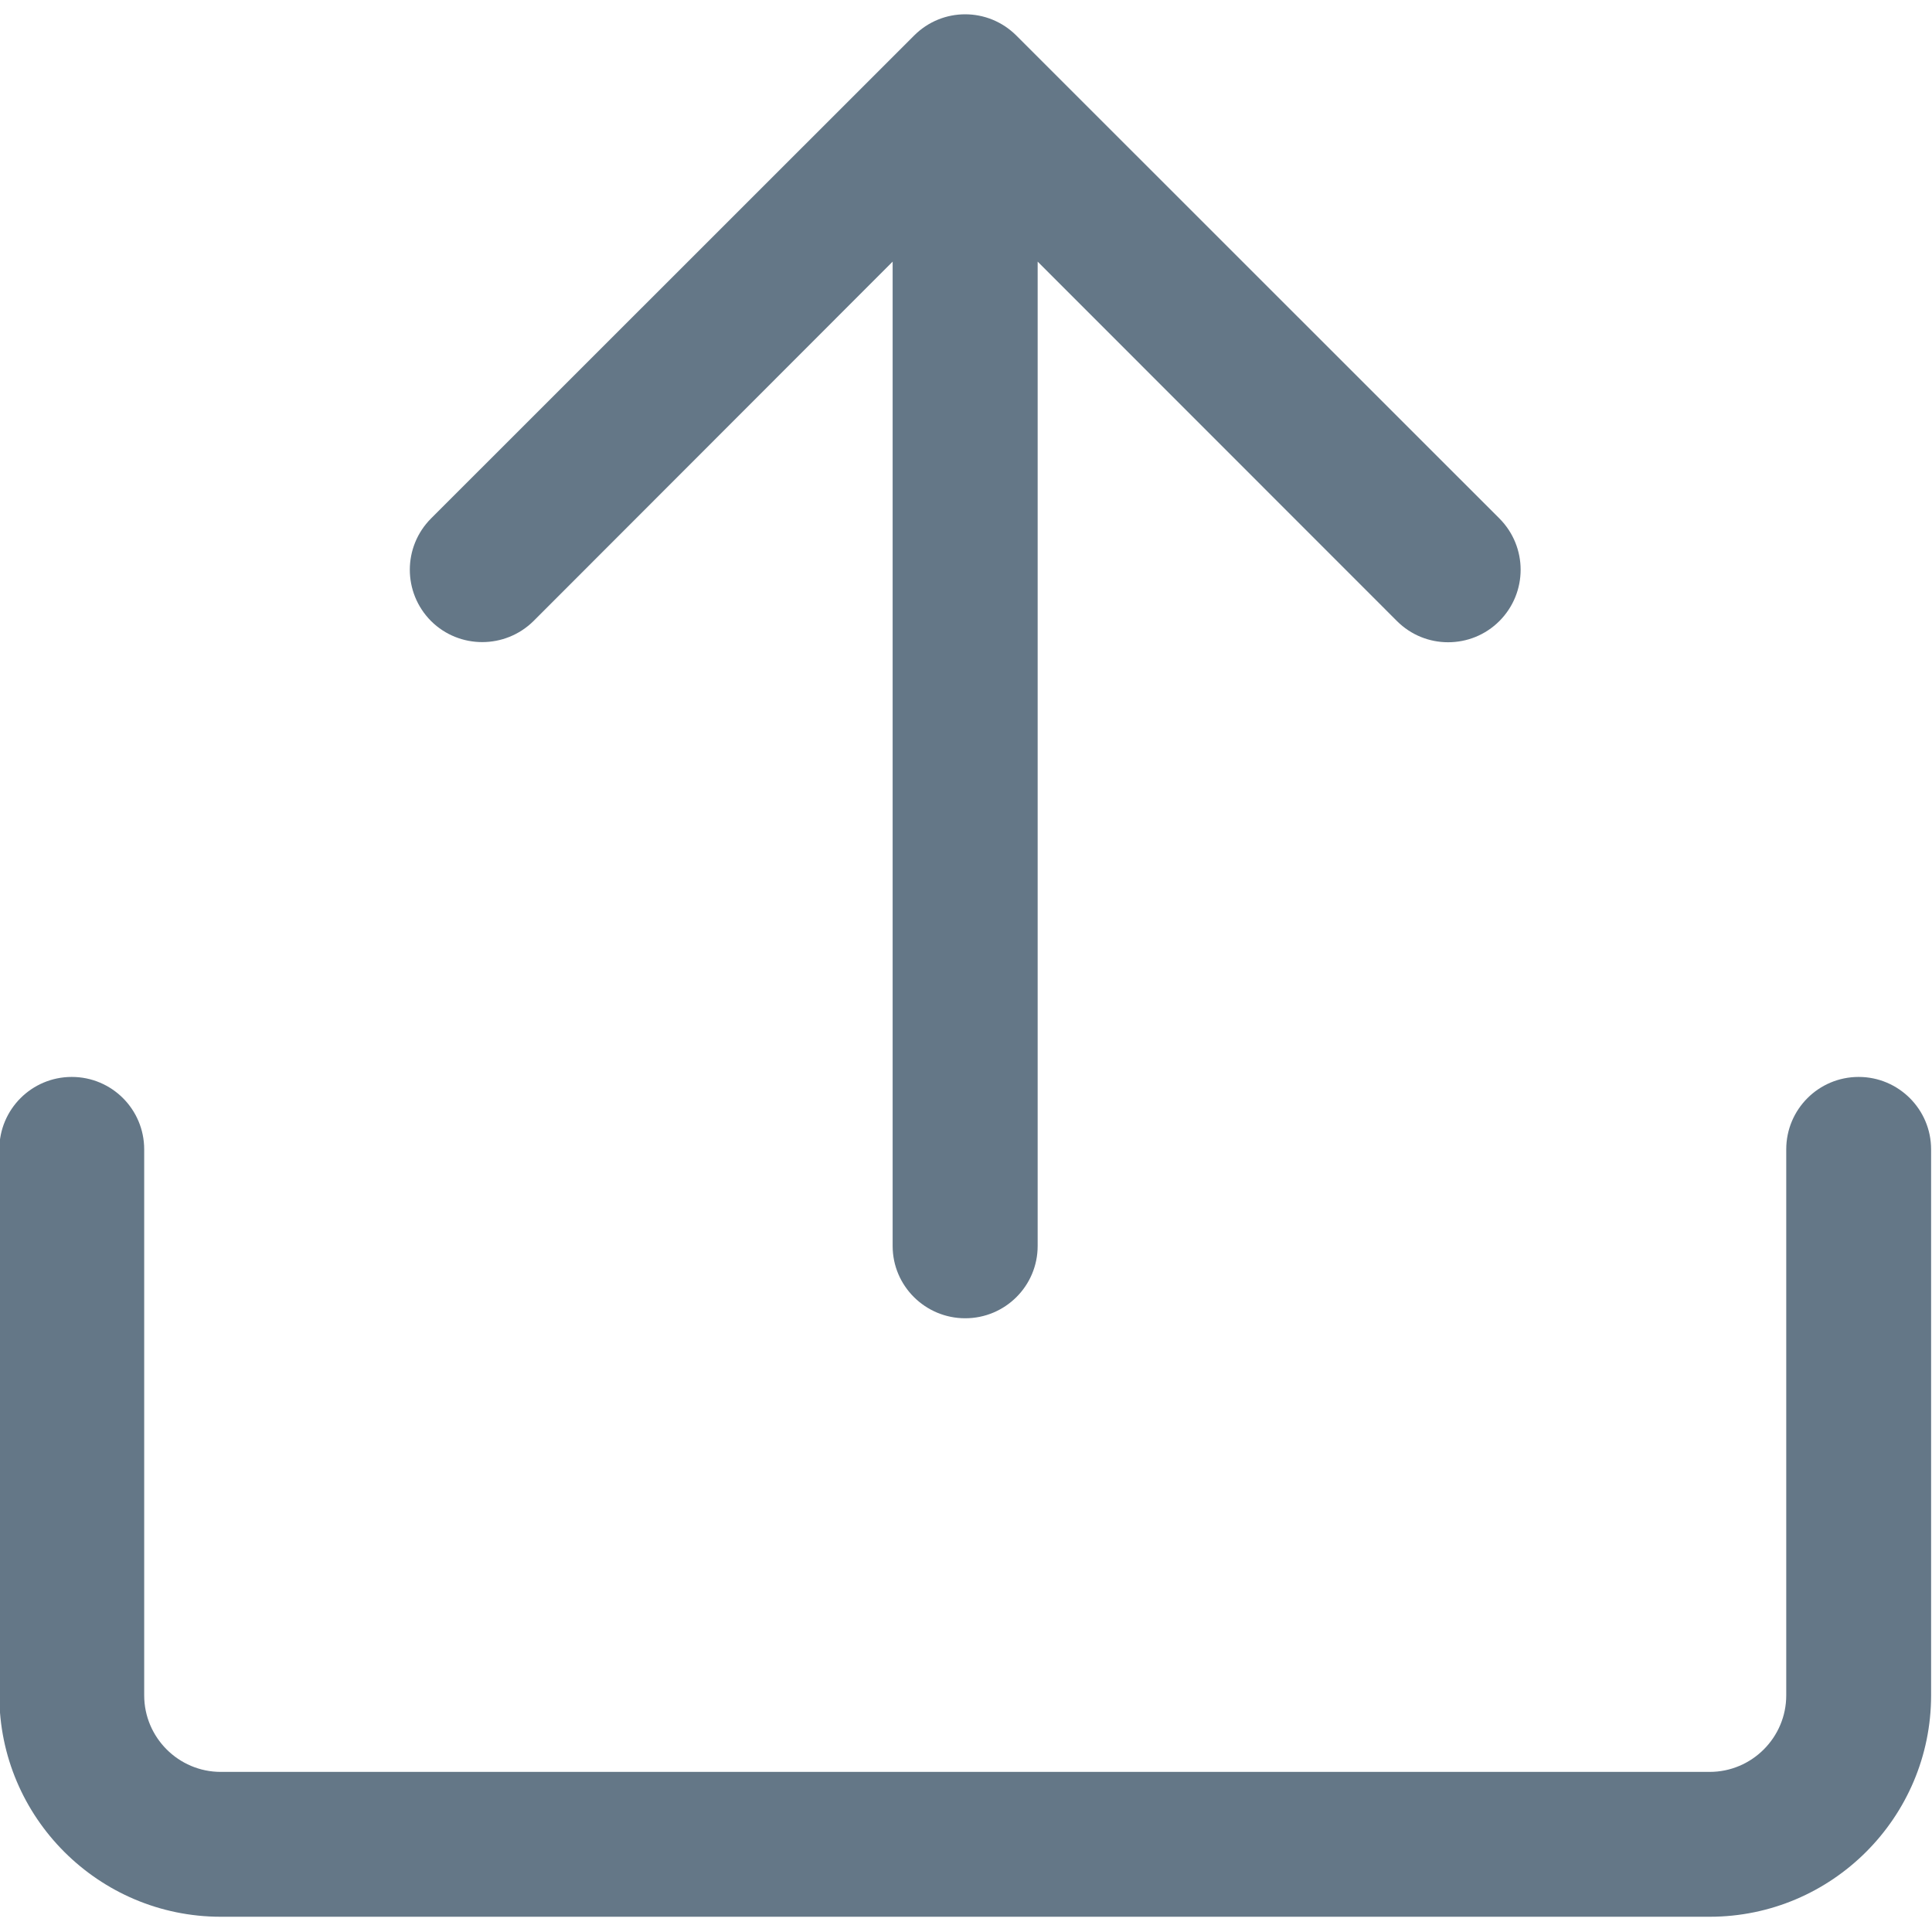 <?xml version="1.0" encoding="UTF-8" standalone="no"?>
<!-- Created with Inkscape (http://www.inkscape.org/) -->

<svg
   width="1920"
   height="1920"
   viewBox="0 0 508 508"
   version="1.1"
   id="svg1"
   inkscape:version="1.4 (86a8ad7, 2024-10-11)"
   sodipodi:docname="ShareIcon.svg"
   xmlns:inkscape="http://www.inkscape.org/namespaces/inkscape"
   xmlns:sodipodi="http://sodipodi.sourceforge.net/DTD/sodipodi-0.dtd"
   xmlns="http://www.w3.org/2000/svg"
   xmlns:svg="http://www.w3.org/2000/svg">
  <sodipodi:namedview
     id="namedview1"
     pagecolor="#505050"
     bordercolor="#eeeeee"
     borderopacity="1"
     inkscape:showpageshadow="0"
     inkscape:pageopacity="0"
     inkscape:pagecheckerboard="0"
     inkscape:deskcolor="#505050"
     inkscape:document-units="mm"
     inkscape:zoom="0.12567067"
     inkscape:cx="1050.3644"
     inkscape:cy="1145.8521"
     inkscape:window-width="1920"
     inkscape:window-height="991"
     inkscape:window-x="-9"
     inkscape:window-y="-9"
     inkscape:window-maximized="1"
     inkscape:current-layer="layer1" />
  <defs
     id="defs1" />
  <g
     inkscape:label="Capa 1"
     inkscape:groupmode="layer"
     id="layer1">
    <g
       id="g7790"
       transform="matrix(9.512,0,0,-9.512,900.956,220.418)">
      <path
         d="m 0,0 c -0.747,-0.633 -3.2,-2.242 -4.458,-3.057 v 2.098 c 0,0.272 -0.221,0.494 -0.493,0.494 h -0.262 c -2.41,0 -4.159,1.629 -4.159,3.874 0,2.326 1.821,4.148 4.147,4.148 l 2.729,-0.006 h 10e-4 C -0.17,7.551 1.651,5.73 1.653,3.406 1.652,2.149 1.034,0.876 0,0 m -2.493,8.538 v 0 l -2.731,0.006 h -10e-4 c -2.879,0 -5.134,-2.255 -5.134,-5.135 0,-2.697 2.097,-4.743 4.914,-4.851 v -2.52 c 0,-0.071 0.028,-0.188 0.078,-0.266 0.094,-0.147 0.253,-0.228 0.416,-0.228 0.091,0 0.182,0.025 0.265,0.078 0.173,0.11 4.26,2.725 5.324,3.624 1.252,1.061 2,2.612 2.003,4.154 V 3.403 3.406 3.411 C 2.637,6.286 0.384,8.537 -2.493,8.538"
         style="fill:#647787;fill-opacity:1;fill-rule:nonzero;stroke:none"
         id="path7792" />
    </g>
    <g
       id="g7794"
       transform="matrix(9.512,0,0,-9.512,1316.127,224.06)">
      <path
         d="m 0,0 c -0.193,0.192 -0.506,0.192 -0.698,0 l -1.676,-1.675 v 7.167 c 0,1.362 -1.107,2.469 -2.468,2.469 h -4.377 c -0.272,0 -0.493,-0.222 -0.493,-0.494 0,-0.273 0.221,-0.493 0.493,-0.493 h 4.377 c 0.817,0 1.481,-0.664 1.481,-1.482 V -1.675 L -5.035,0 c -0.194,0.192 -0.506,0.192 -0.698,0 -0.194,-0.193 -0.194,-0.506 0,-0.698 l 2.517,-2.518 c 0.092,-0.093 0.218,-0.144 0.349,-0.144 0.131,0 0.257,0.051 0.348,0.144 L 0,-0.698 C 0.192,-0.506 0.192,-0.193 0,0"
         style="fill:#647787;fill-opacity:1;fill-rule:nonzero;stroke:none"
         id="path7796" />
    </g>
    <g
       id="g7798"
       transform="matrix(9.512,0,0,-9.512,1243.894,247.887)">
      <path
         d="m 0,0 h -4.378 c -0.815,0 -1.48,0.664 -1.48,1.48 v 7.168 l 1.674,-1.674 c 0.097,-0.097 0.223,-0.145 0.35,-0.145 0.126,0 0.252,0.048 0.349,0.145 0.193,0.192 0.193,0.505 0,0.698 l -2.518,2.517 c -0.193,0.194 -0.506,0.194 -0.698,0 L -9.219,7.672 c -0.193,-0.193 -0.193,-0.506 0,-0.698 0.193,-0.193 0.505,-0.193 0.698,0 l 1.675,1.674 V 1.48 c 0,-1.36 1.108,-2.467 2.468,-2.467 H 0 c 0.272,0 0.494,0.22 0.494,0.493 C 0.494,-0.222 0.272,0 0,0"
         style="fill:#647787;fill-opacity:1;fill-rule:nonzero;stroke:none"
         id="path7800" />
    </g>
    <g
       id="g7802"
       transform="matrix(9.512,0,0,-9.512,1997.202,170.934)">
      <path
         d="m 0,0 -3.161,3.16 c -0.186,0.186 -0.485,0.186 -0.67,0 L -6.992,0 c -0.185,-0.186 -0.185,-0.485 0,-0.671 0.185,-0.184 0.485,-0.184 0.671,0 l 2.35,2.352 v -6.442 c 0,-0.261 0.213,-0.473 0.475,-0.473 0.262,0 0.474,0.212 0.474,0.473 v 6.442 l 2.351,-2.352 c 0.093,-0.093 0.214,-0.139 0.335,-0.139 0.122,0 0.243,0.046 0.336,0.139 0.185,0.186 0.185,0.485 0,0.671"
         style="fill:#647787;fill-opacity:1;fill-rule:nonzero;stroke:none"
         id="path7804" />
    </g>
    <g
       id="g7806"
       transform="matrix(9.512,0,0,-9.512,2010.29,257.975)">
      <path
         d="m 0,0 h -9.744 c -0.799,0 -1.449,0.65 -1.449,1.449 v 3.573 c 0,0.262 0.212,0.474 0.474,0.474 0.262,0 0.474,-0.212 0.474,-0.474 V 1.449 c 0,-0.276 0.225,-0.501 0.501,-0.501 H 0 c 0.276,0 0.501,0.225 0.501,0.501 v 3.573 c 0,0.262 0.212,0.474 0.474,0.474 0.261,0 0.474,-0.212 0.474,-0.474 V 1.449 C 1.449,0.65 0.799,0 0,0"
         style="fill:#647787;fill-opacity:1;fill-rule:nonzero;stroke:none"
         id="path7808" />
    </g>
    <g
       id="g7810"
       transform="matrix(9.512,0,0,-9.512,1594.855,151.622)">
      <path
         d="m 0,0 c -1.368,0 -2.569,-1.309 -2.569,-2.801 0,-3.778 4.63,-7.632 5.628,-7.673 0.998,0.041 5.628,3.895 5.628,7.673 C 8.687,-1.309 7.485,0 6.116,0 4.452,0 3.523,-1.932 3.515,-1.951 3.363,-2.321 2.754,-2.321 2.603,-1.951 2.594,-1.932 1.665,0 0,0 M 3.059,-11.462 H 3.05 c -1.7,0.032 -6.607,4.464 -6.607,8.661 0,2.019 1.662,3.788 3.557,3.788 1.508,0 2.521,-1.04 3.059,-1.796 0.537,0.756 1.55,1.796 3.057,1.796 1.896,0 3.558,-1.769 3.558,-3.788 0,-4.197 -4.906,-8.629 -6.607,-8.661 z"
         style="fill:#647787;fill-opacity:1;fill-rule:nonzero;stroke:none"
         id="path7812" />
    </g>
    <g
       id="g5"
       transform="matrix(4.224,0,0,4.224,-1803.866,-975.516)">
      <g
         id="g3"
         transform="matrix(9.512,0,0,-9.512,520.39,263.221)">
        <path
           d="m 0,0 -3.161,3.16 c -0.186,0.186 -0.485,0.186 -0.67,0 L -6.992,0 c -0.185,-0.186 -0.185,-0.485 0,-0.671 0.185,-0.184 0.485,-0.184 0.671,0 l 2.35,2.352 v -6.442 c 0,-0.261 0.213,-0.473 0.475,-0.473 0.262,0 0.474,0.212 0.474,0.473 v 6.442 l 2.351,-2.352 c 0.093,-0.093 0.214,-0.139 0.335,-0.139 0.122,0 0.243,0.046 0.336,0.139 0.185,0.186 0.185,0.485 0,0.671"
           style="fill:#647787;fill-opacity:1;fill-rule:nonzero;stroke:none"
           id="path3" />
      </g>
      <g
         id="g4"
         transform="matrix(9.512,0,0,-9.512,533.478,350.262)">
        <path
           d="m 0,0 h -9.744 c -0.799,0 -1.449,0.65 -1.449,1.449 v 3.573 c 0,0.262 0.212,0.474 0.474,0.474 0.262,0 0.474,-0.212 0.474,-0.474 V 1.449 c 0,-0.276 0.225,-0.501 0.501,-0.501 H 0 c 0.276,0 0.501,0.225 0.501,0.501 v 3.573 c 0,0.262 0.212,0.474 0.474,0.474 0.261,0 0.474,-0.212 0.474,-0.474 V 1.449 C 1.449,0.65 0.799,0 0,0"
           style="fill:#647787;fill-opacity:1;fill-rule:nonzero;stroke:none"
           id="path4" />
      </g>
    </g>
  </g>
</svg>
